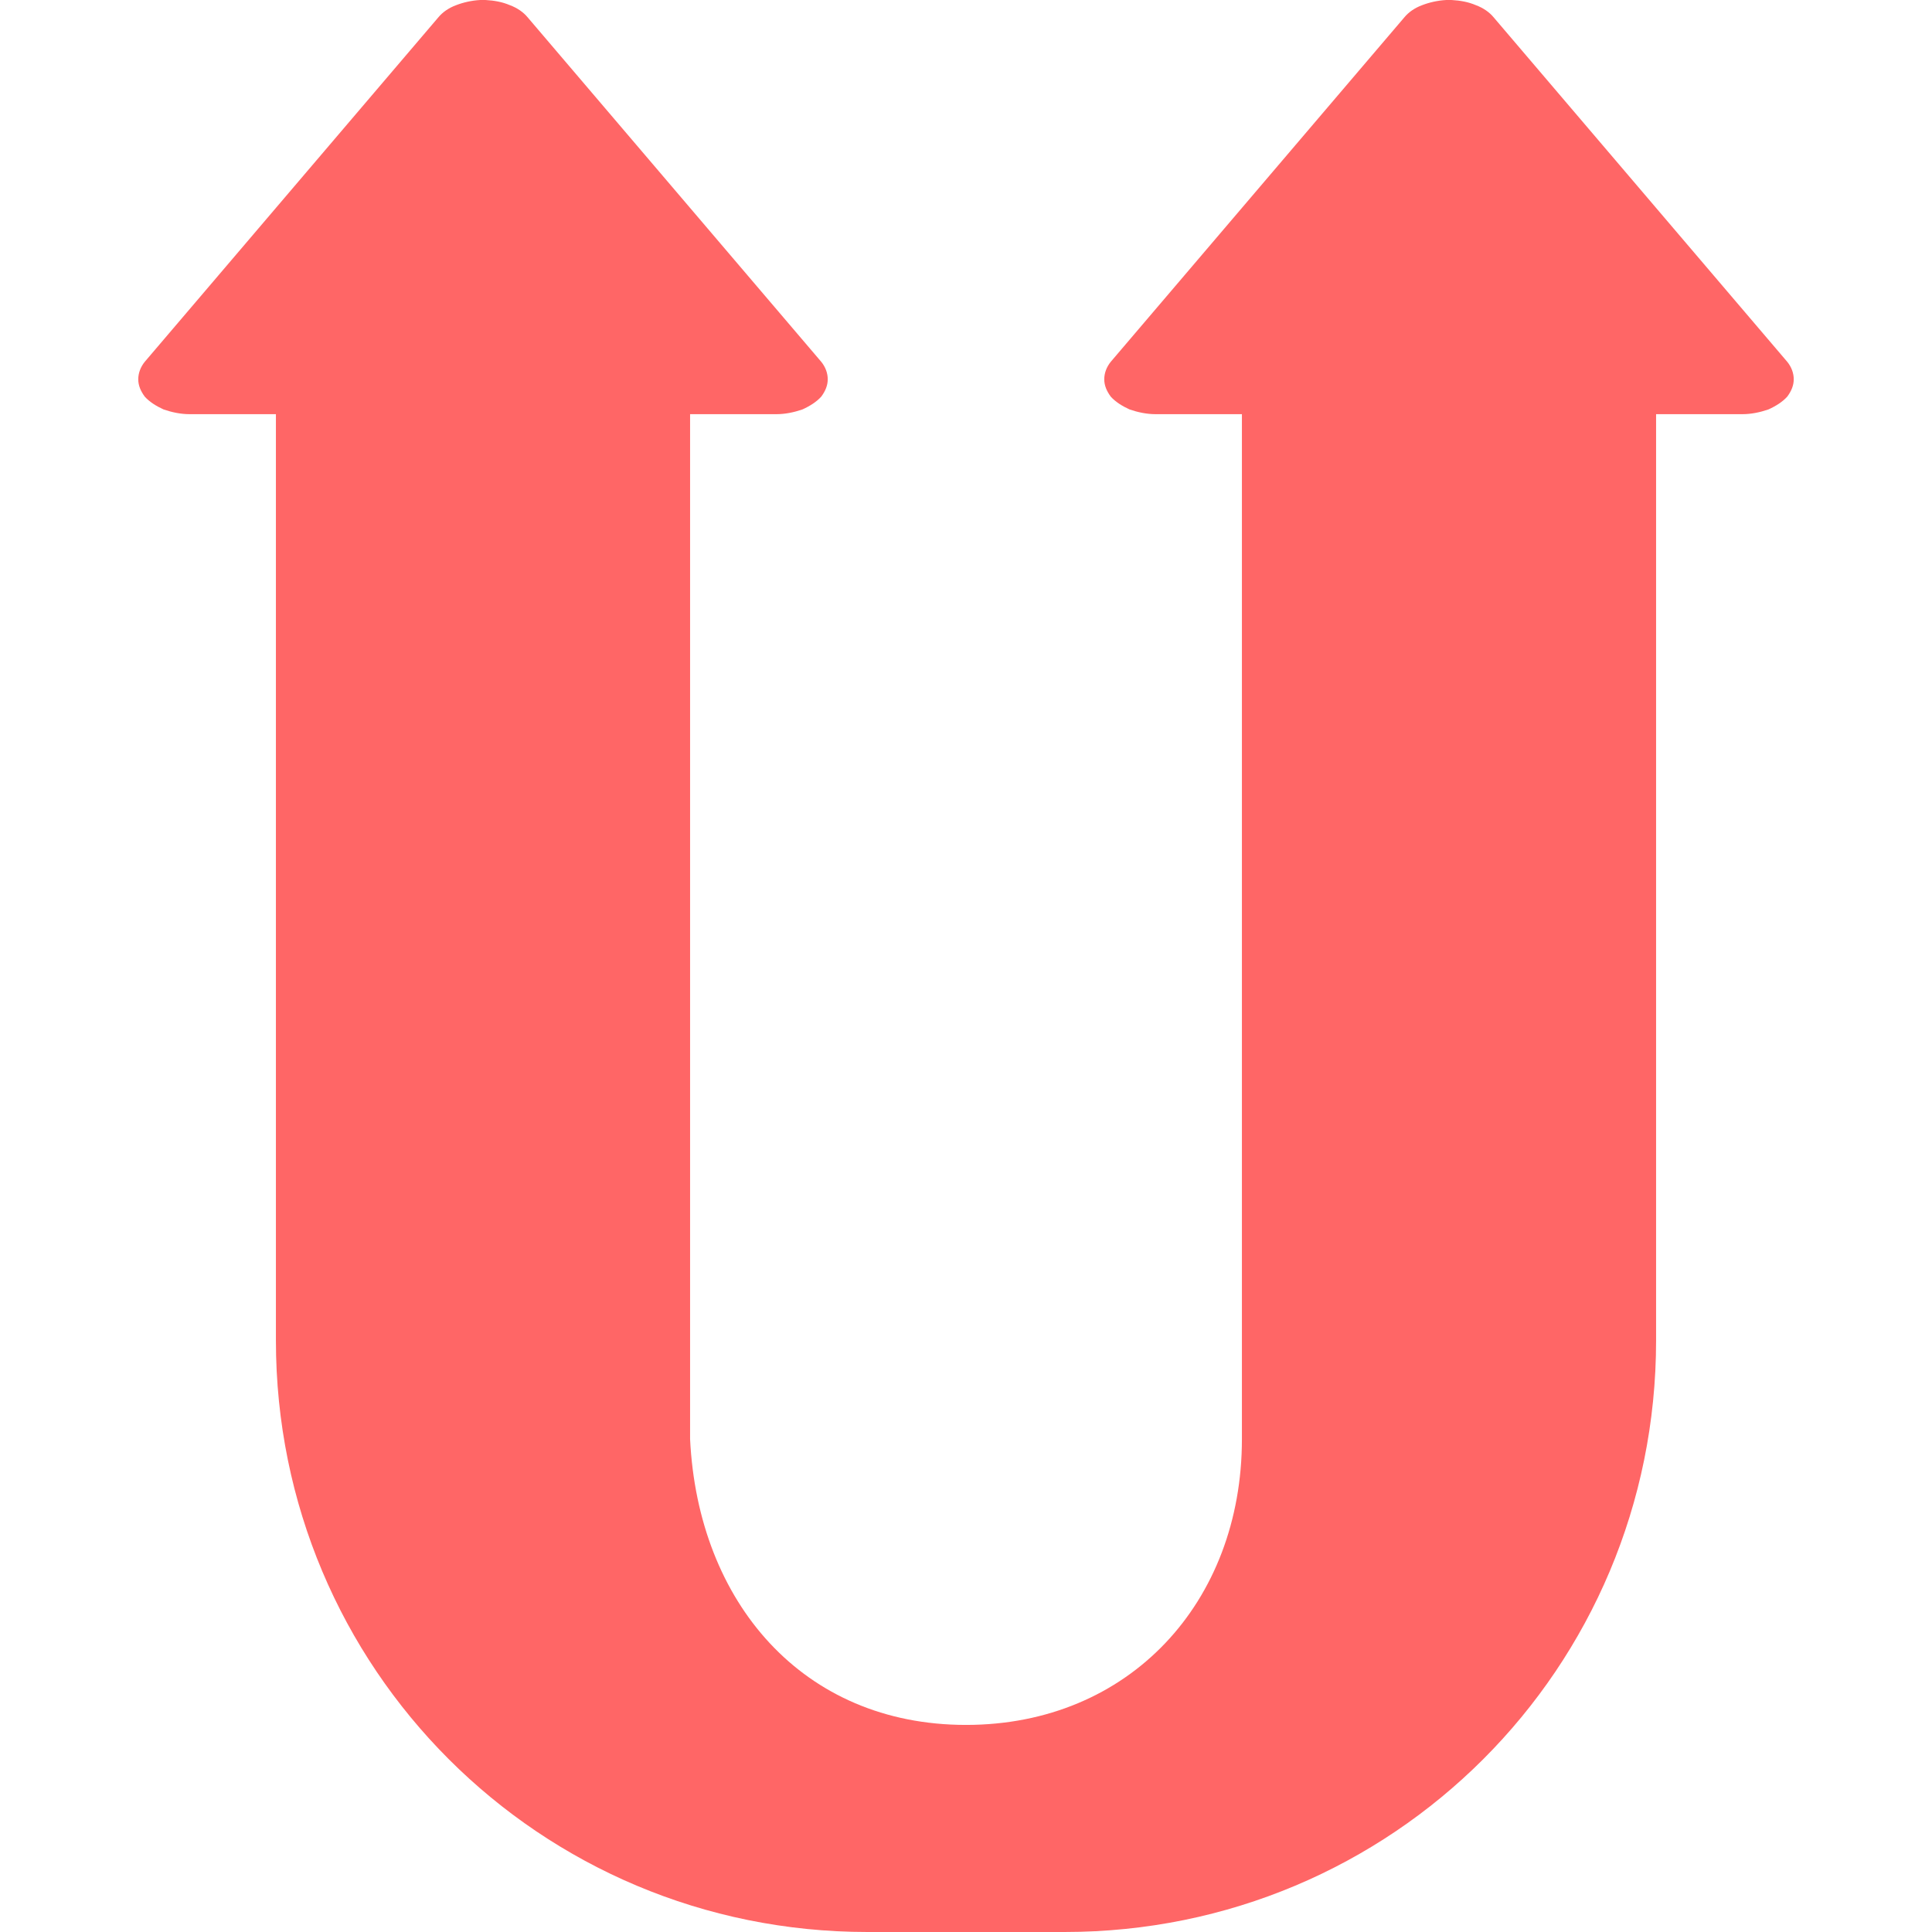 
<svg xmlns="http://www.w3.org/2000/svg" xmlns:xlink="http://www.w3.org/1999/xlink" width="16px" height="16px" viewBox="0 0 16 16" version="1.1">
<g id="surface1">
<path style=" stroke:none;fill-rule:evenodd;fill:#ff6666;fill-opacity:1;" d="M 4.02 0 C 4.008 0 3.992 0 3.977 0 C 3.906 0.004 3.836 0.02 3.777 0.043 C 3.715 0.066 3.664 0.102 3.629 0.145 L 1.199 2.996 C 1.164 3.039 1.145 3.09 1.145 3.141 C 1.145 3.191 1.164 3.238 1.199 3.285 C 1.238 3.328 1.293 3.363 1.355 3.391 C 1.422 3.414 1.496 3.43 1.57 3.43 L 2.285 3.43 L 2.285 11.102 C 2.285 13.816 4.469 16 7.184 16 L 8.816 16 C 11.531 16 13.715 13.816 13.715 11.102 L 13.715 3.43 L 14.43 3.43 C 14.504 3.43 14.578 3.414 14.645 3.391 C 14.707 3.363 14.762 3.328 14.801 3.285 C 14.836 3.238 14.855 3.191 14.855 3.141 C 14.855 3.09 14.836 3.039 14.801 2.996 L 12.371 0.145 C 12.336 0.102 12.285 0.066 12.223 0.043 C 12.16 0.016 12.094 0.004 12.02 0 C 12.008 0 11.992 0 11.977 0 C 11.906 0.004 11.836 0.02 11.777 0.043 C 11.715 0.066 11.664 0.102 11.629 0.145 L 9.199 2.996 C 9.164 3.039 9.145 3.09 9.145 3.141 C 9.145 3.191 9.164 3.238 9.199 3.285 C 9.238 3.328 9.293 3.363 9.355 3.391 C 9.422 3.414 9.496 3.43 9.57 3.43 L 10.285 3.43 L 10.285 11.918 C 10.285 13.27 9.352 14.285 8 14.285 C 6.648 14.285 5.781 13.27 5.715 11.918 L 5.715 3.43 L 6.43 3.43 C 6.504 3.43 6.578 3.414 6.645 3.391 C 6.707 3.363 6.762 3.328 6.801 3.285 C 6.836 3.238 6.855 3.191 6.855 3.141 C 6.855 3.09 6.836 3.039 6.801 2.996 L 4.371 0.145 C 4.336 0.102 4.285 0.066 4.223 0.043 C 4.16 0.016 4.094 0.004 4.02 0 Z M 4.02 0 "/>
</g>
</svg>
